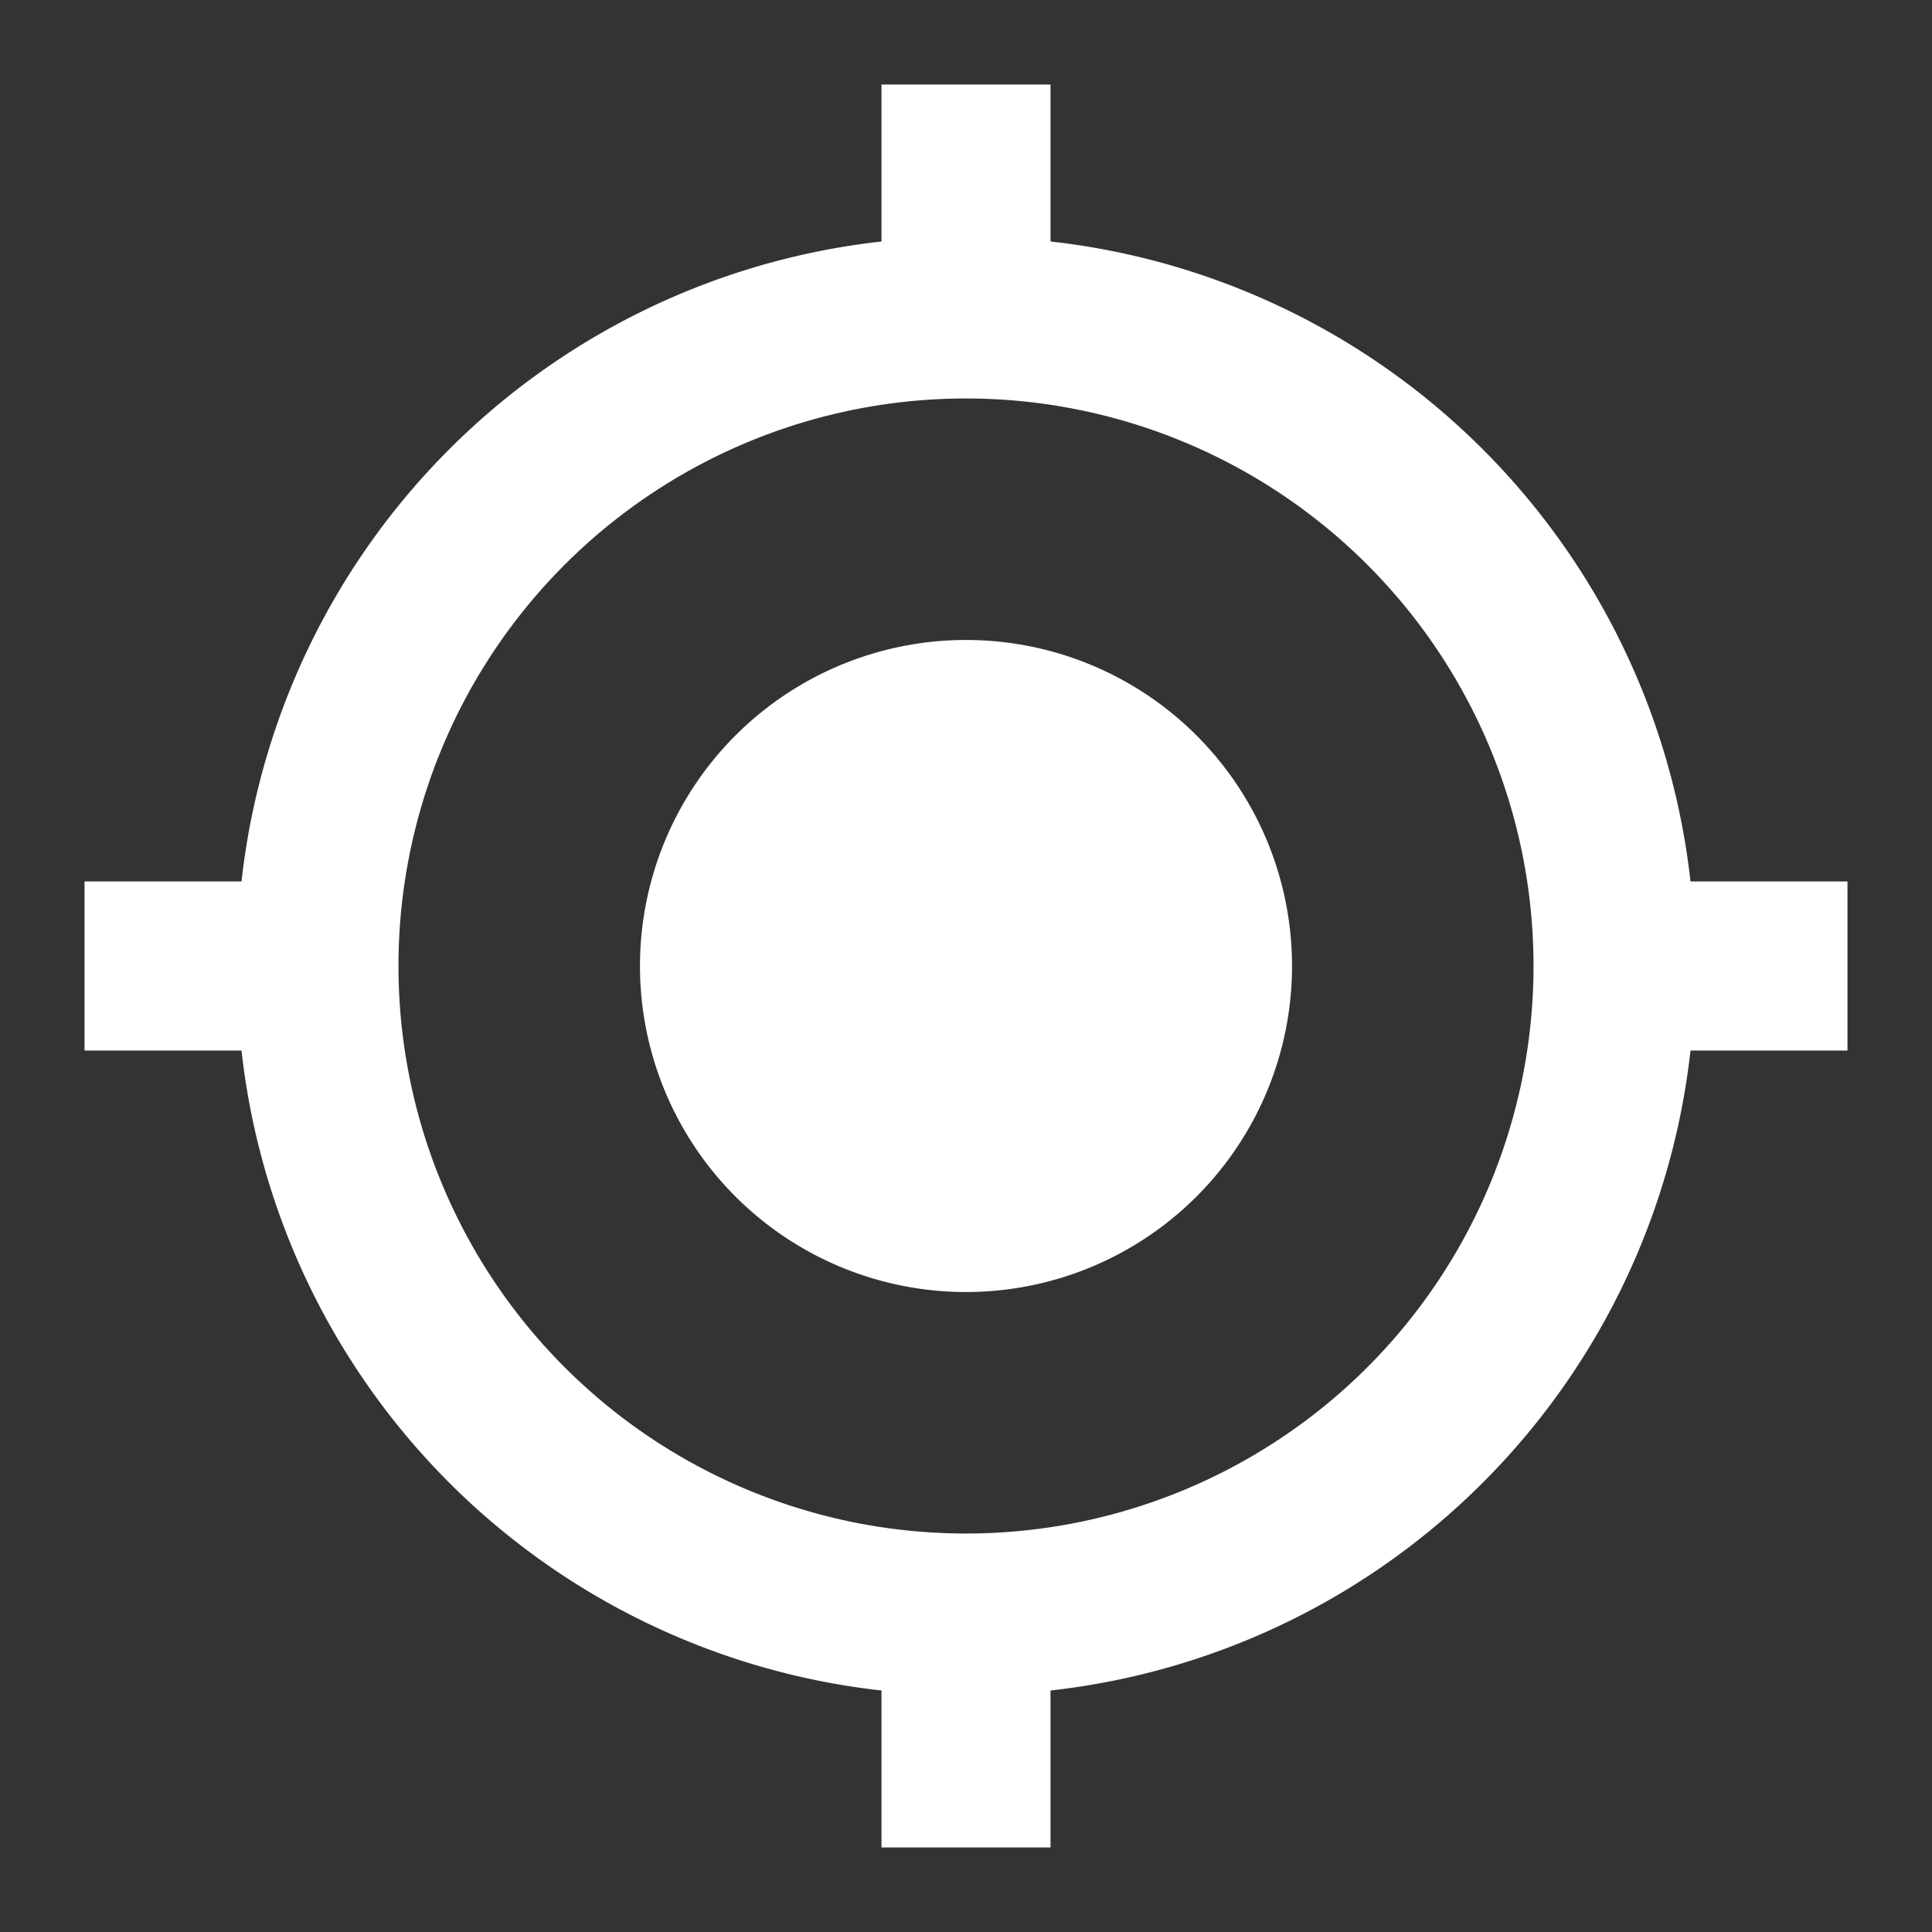 <svg xmlns="http://www.w3.org/2000/svg" width="16" height="16" class="_3bKK5G"><rect width="100%" height="100%" fill="#333333" stroke="none"/><g fill="none" fill-rule="evenodd"><path d="M0 0h16v16H0z"></path><path class="" fill="#fff" d="M8 5.3a2.7 2.7 0 1 0 0 5.4 2.7 2.7 0 1 0 0-5.4zm6 2A6 6 0 0 0 8.7 2V.7H7.3V2A6 6 0 0 0 2 7.3H.7v1.4H2A6 6 0 0 0 7.3 14v1.3h1.4V14A6 6 0 0 0 14 8.7h1.3V7.3H14zm-6 5.4A4.7 4.7 0 0 1 3.3 8 4.7 4.7 0 0 1 8 3.3 4.7 4.7 0 0 1 12.7 8 4.7 4.7 0 0 1 8 12.7z"></path></g></svg>